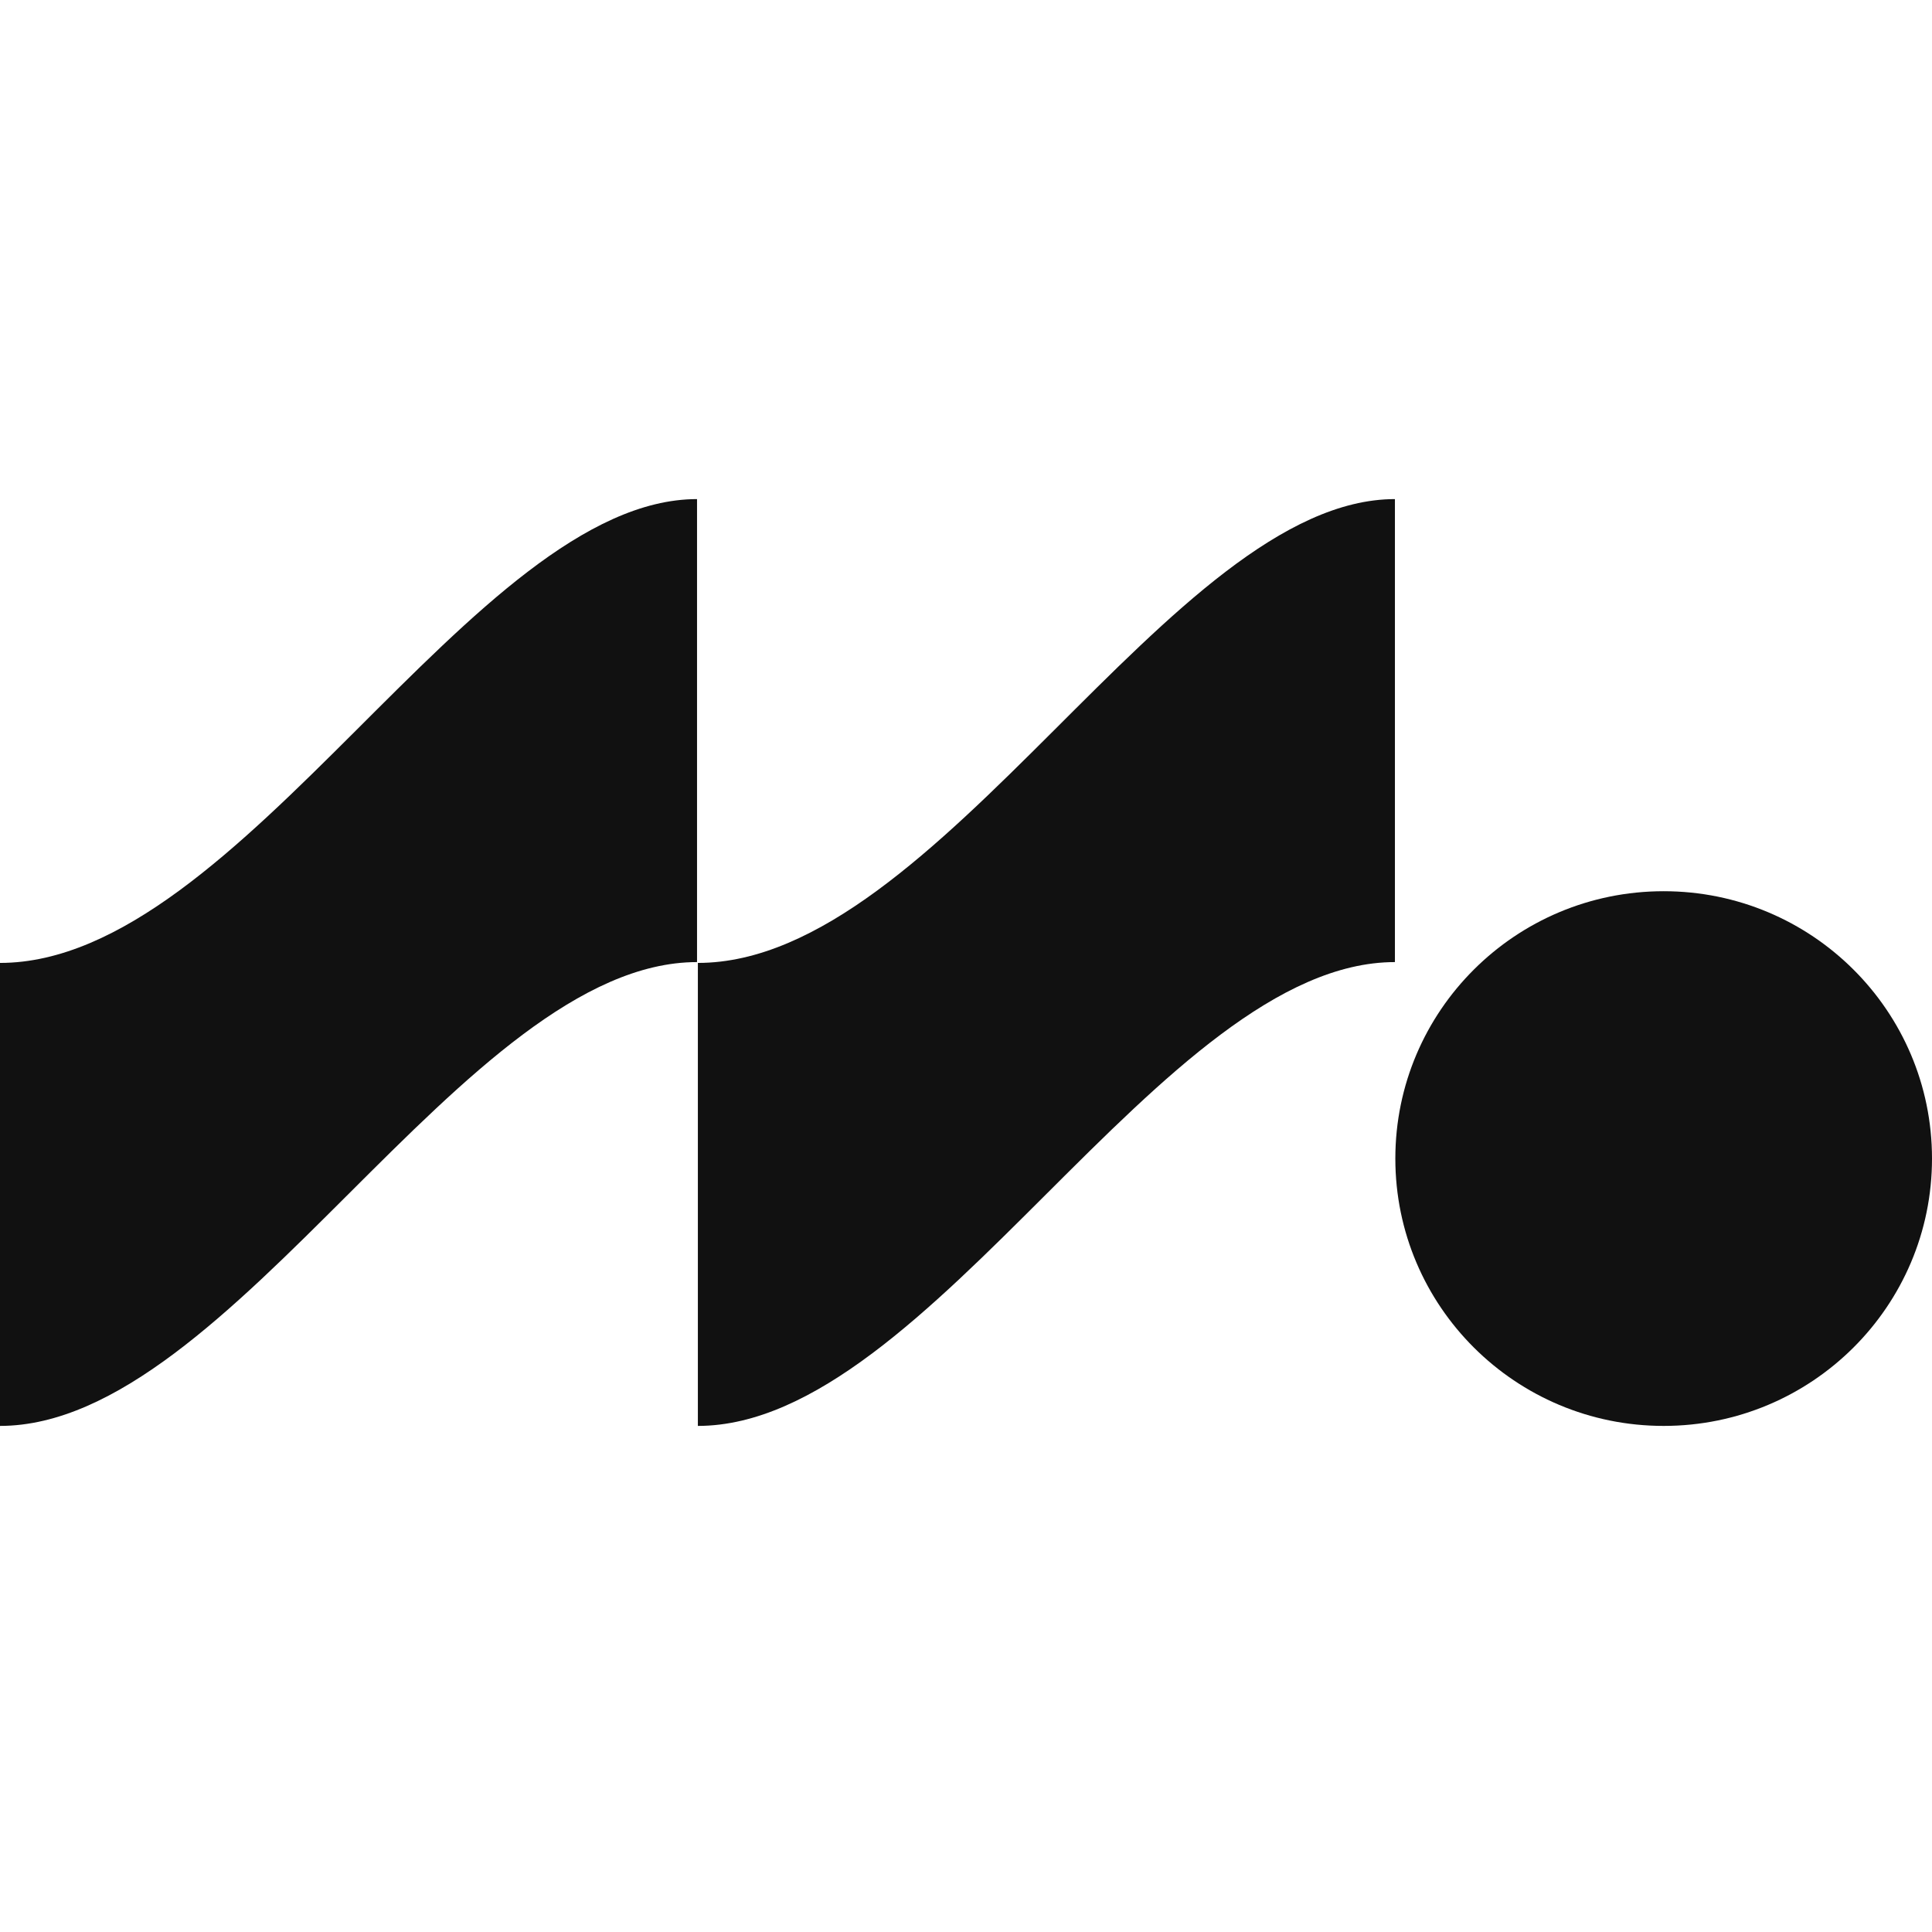 <svg width="120" height="120" viewBox="0 0 120 120" fill="none" xmlns="http://www.w3.org/2000/svg">
<path d="M43.294 59.757C28.863 59.757 14.431 88.566 0 88.566V59.809C15.002 59.809 29.434 31 43.294 31V59.757Z" fill="#111111"/>
<path d="M86.641 59.757C72.209 59.757 57.778 88.566 43.346 88.566V59.809C58.349 59.809 72.78 31 86.641 31V59.757Z" fill="#111111"/>
<path d="M120 71.96C120 81.131 112.538 88.566 103.333 88.566C94.129 88.566 86.667 81.131 86.667 71.96C86.667 62.789 94.129 55.355 103.333 55.355C112.538 55.355 120 62.789 120 71.96Z" fill="#111111"/>
</svg>
